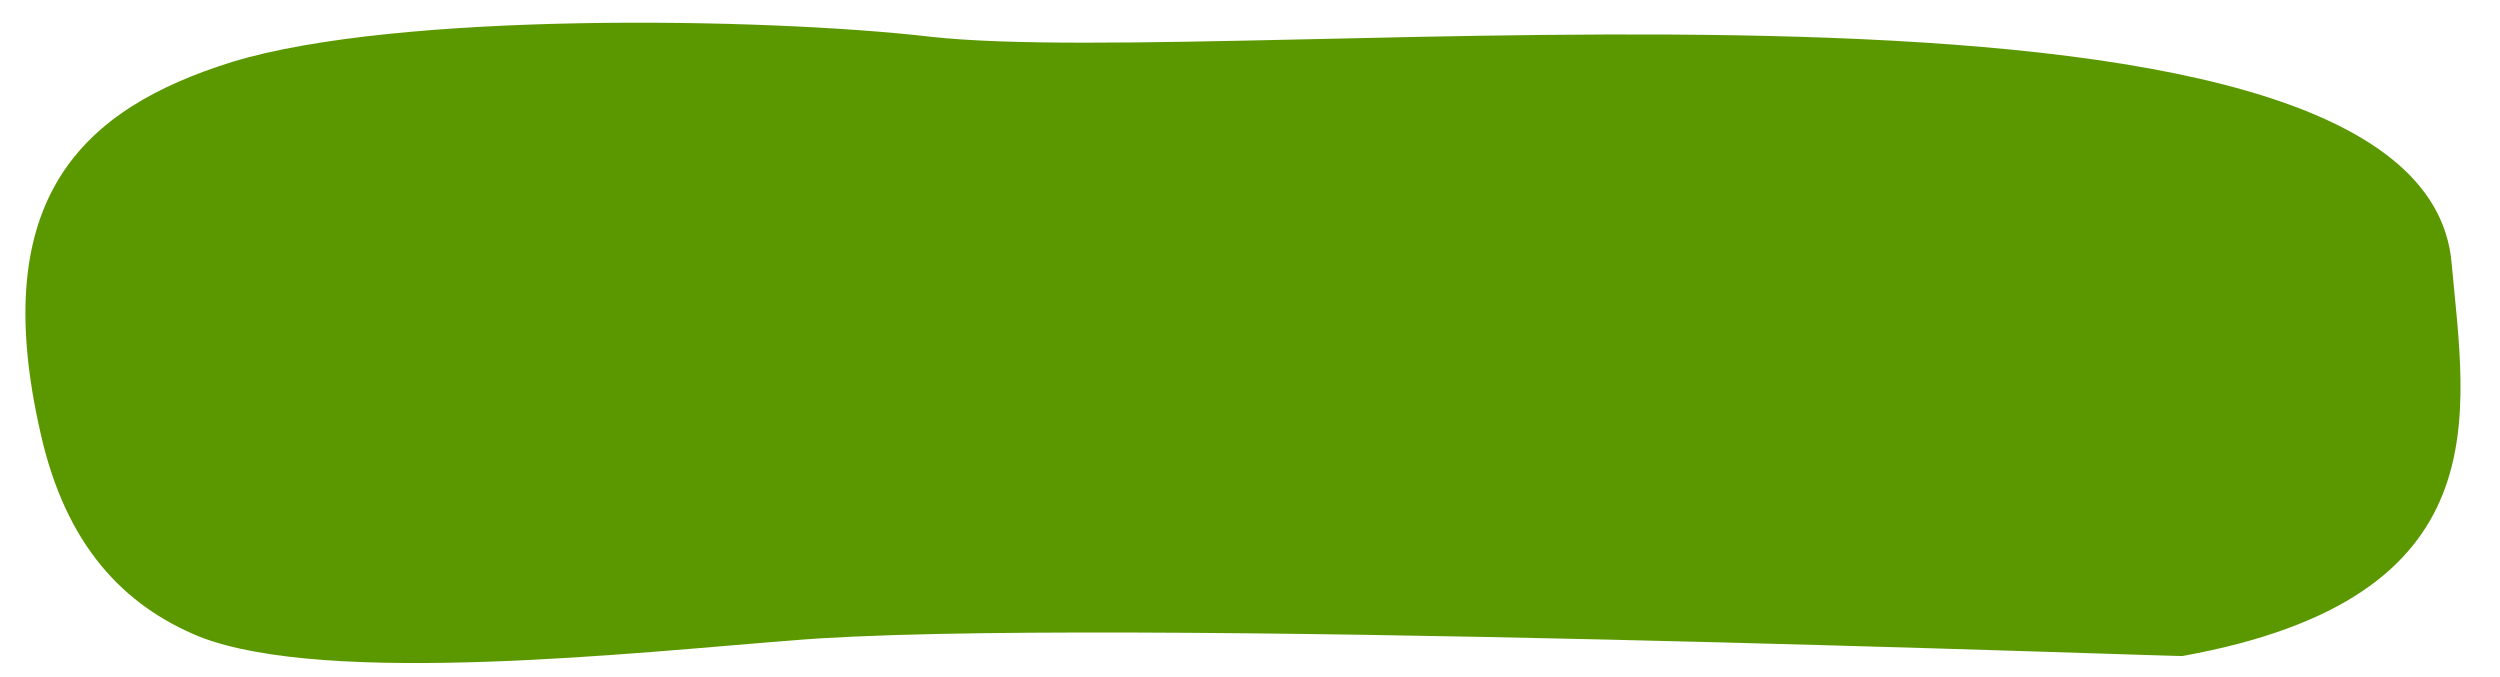 <?xml version="1.0" encoding="utf-8"?>
<!-- Generator: Adobe Illustrator 19.0.0, SVG Export Plug-In . SVG Version: 6.00 Build 0)  -->
<svg version="1.1" id="Layer_1" xmlns="http://www.w3.org/2000/svg" xmlns:xlink="http://www.w3.org/1999/xlink" x="0px" y="0px"
	 viewBox="0 0 129.2 35" style="enable-background:new 0 0 129.2 35;" xml:space="preserve">
<style type="text/css">
	.st0{fill:#5B9800;}
</style>
<path id="XMLID_56_" class="st0" d="M126.7,13.6C125.2-3.8,64.4,3.7,48.1,1.9C39.5,0.9,20.5,0.6,12,3.2c-7.7,2.4-12.7,7-9.9,19.2
	c1.3,5.8,4.3,8.9,8.2,10.5c6.6,2.6,22.8,0.8,30.6,0.2c15.1-1.3,72.8,0.9,71.9,0.8C129.4,30.9,127.4,21.4,126.7,13.6z"/>
</svg>
